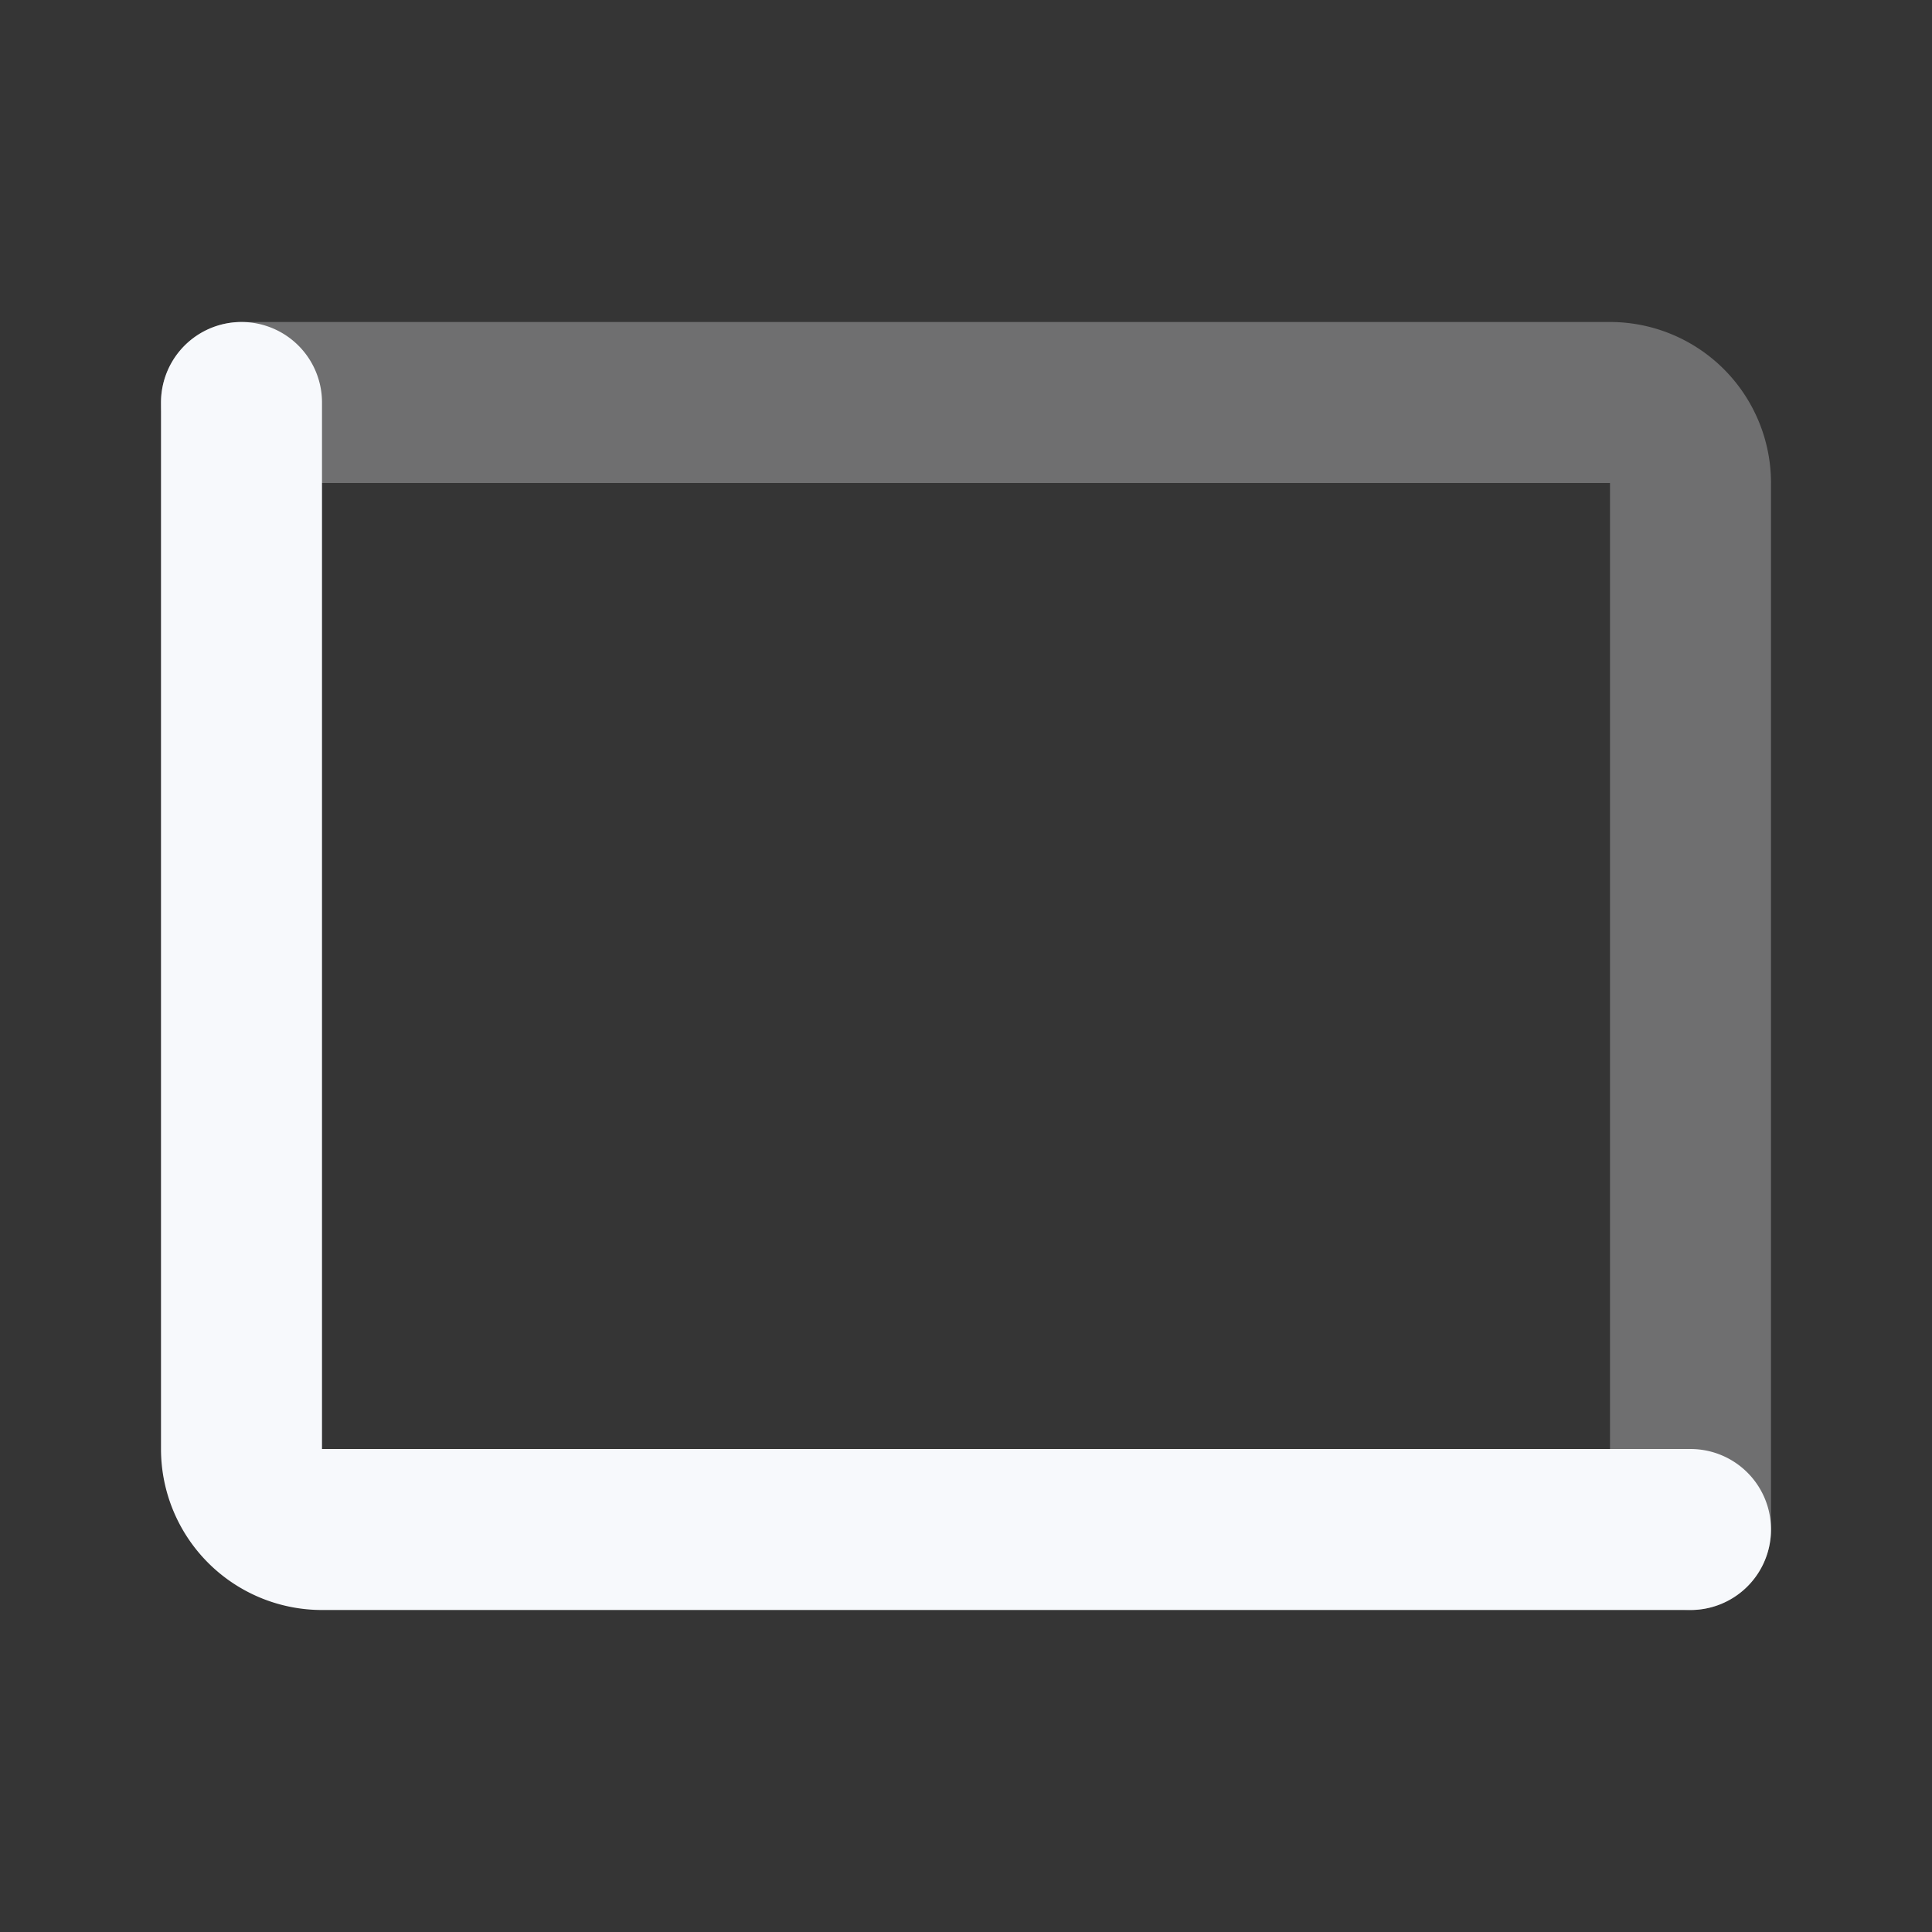 <svg xmlns="http://www.w3.org/2000/svg" width="24" height="24" fill="none"><rect width="100%" height="100%" fill="#333333" stroke="none"/><path fill="#fff" fill-opacity=".01" d="M24 0v24H0V0z"/><path stroke="#F7F9FC" stroke-linecap="round" stroke-width="2" d="M3 5h17a1 1 0 0 1 1 1v13" opacity=".3"/><path stroke="#F7F9FC" stroke-linecap="round" stroke-width="2" d="M3 5v13a1 1 0 0 0 1 1h17"/></svg>